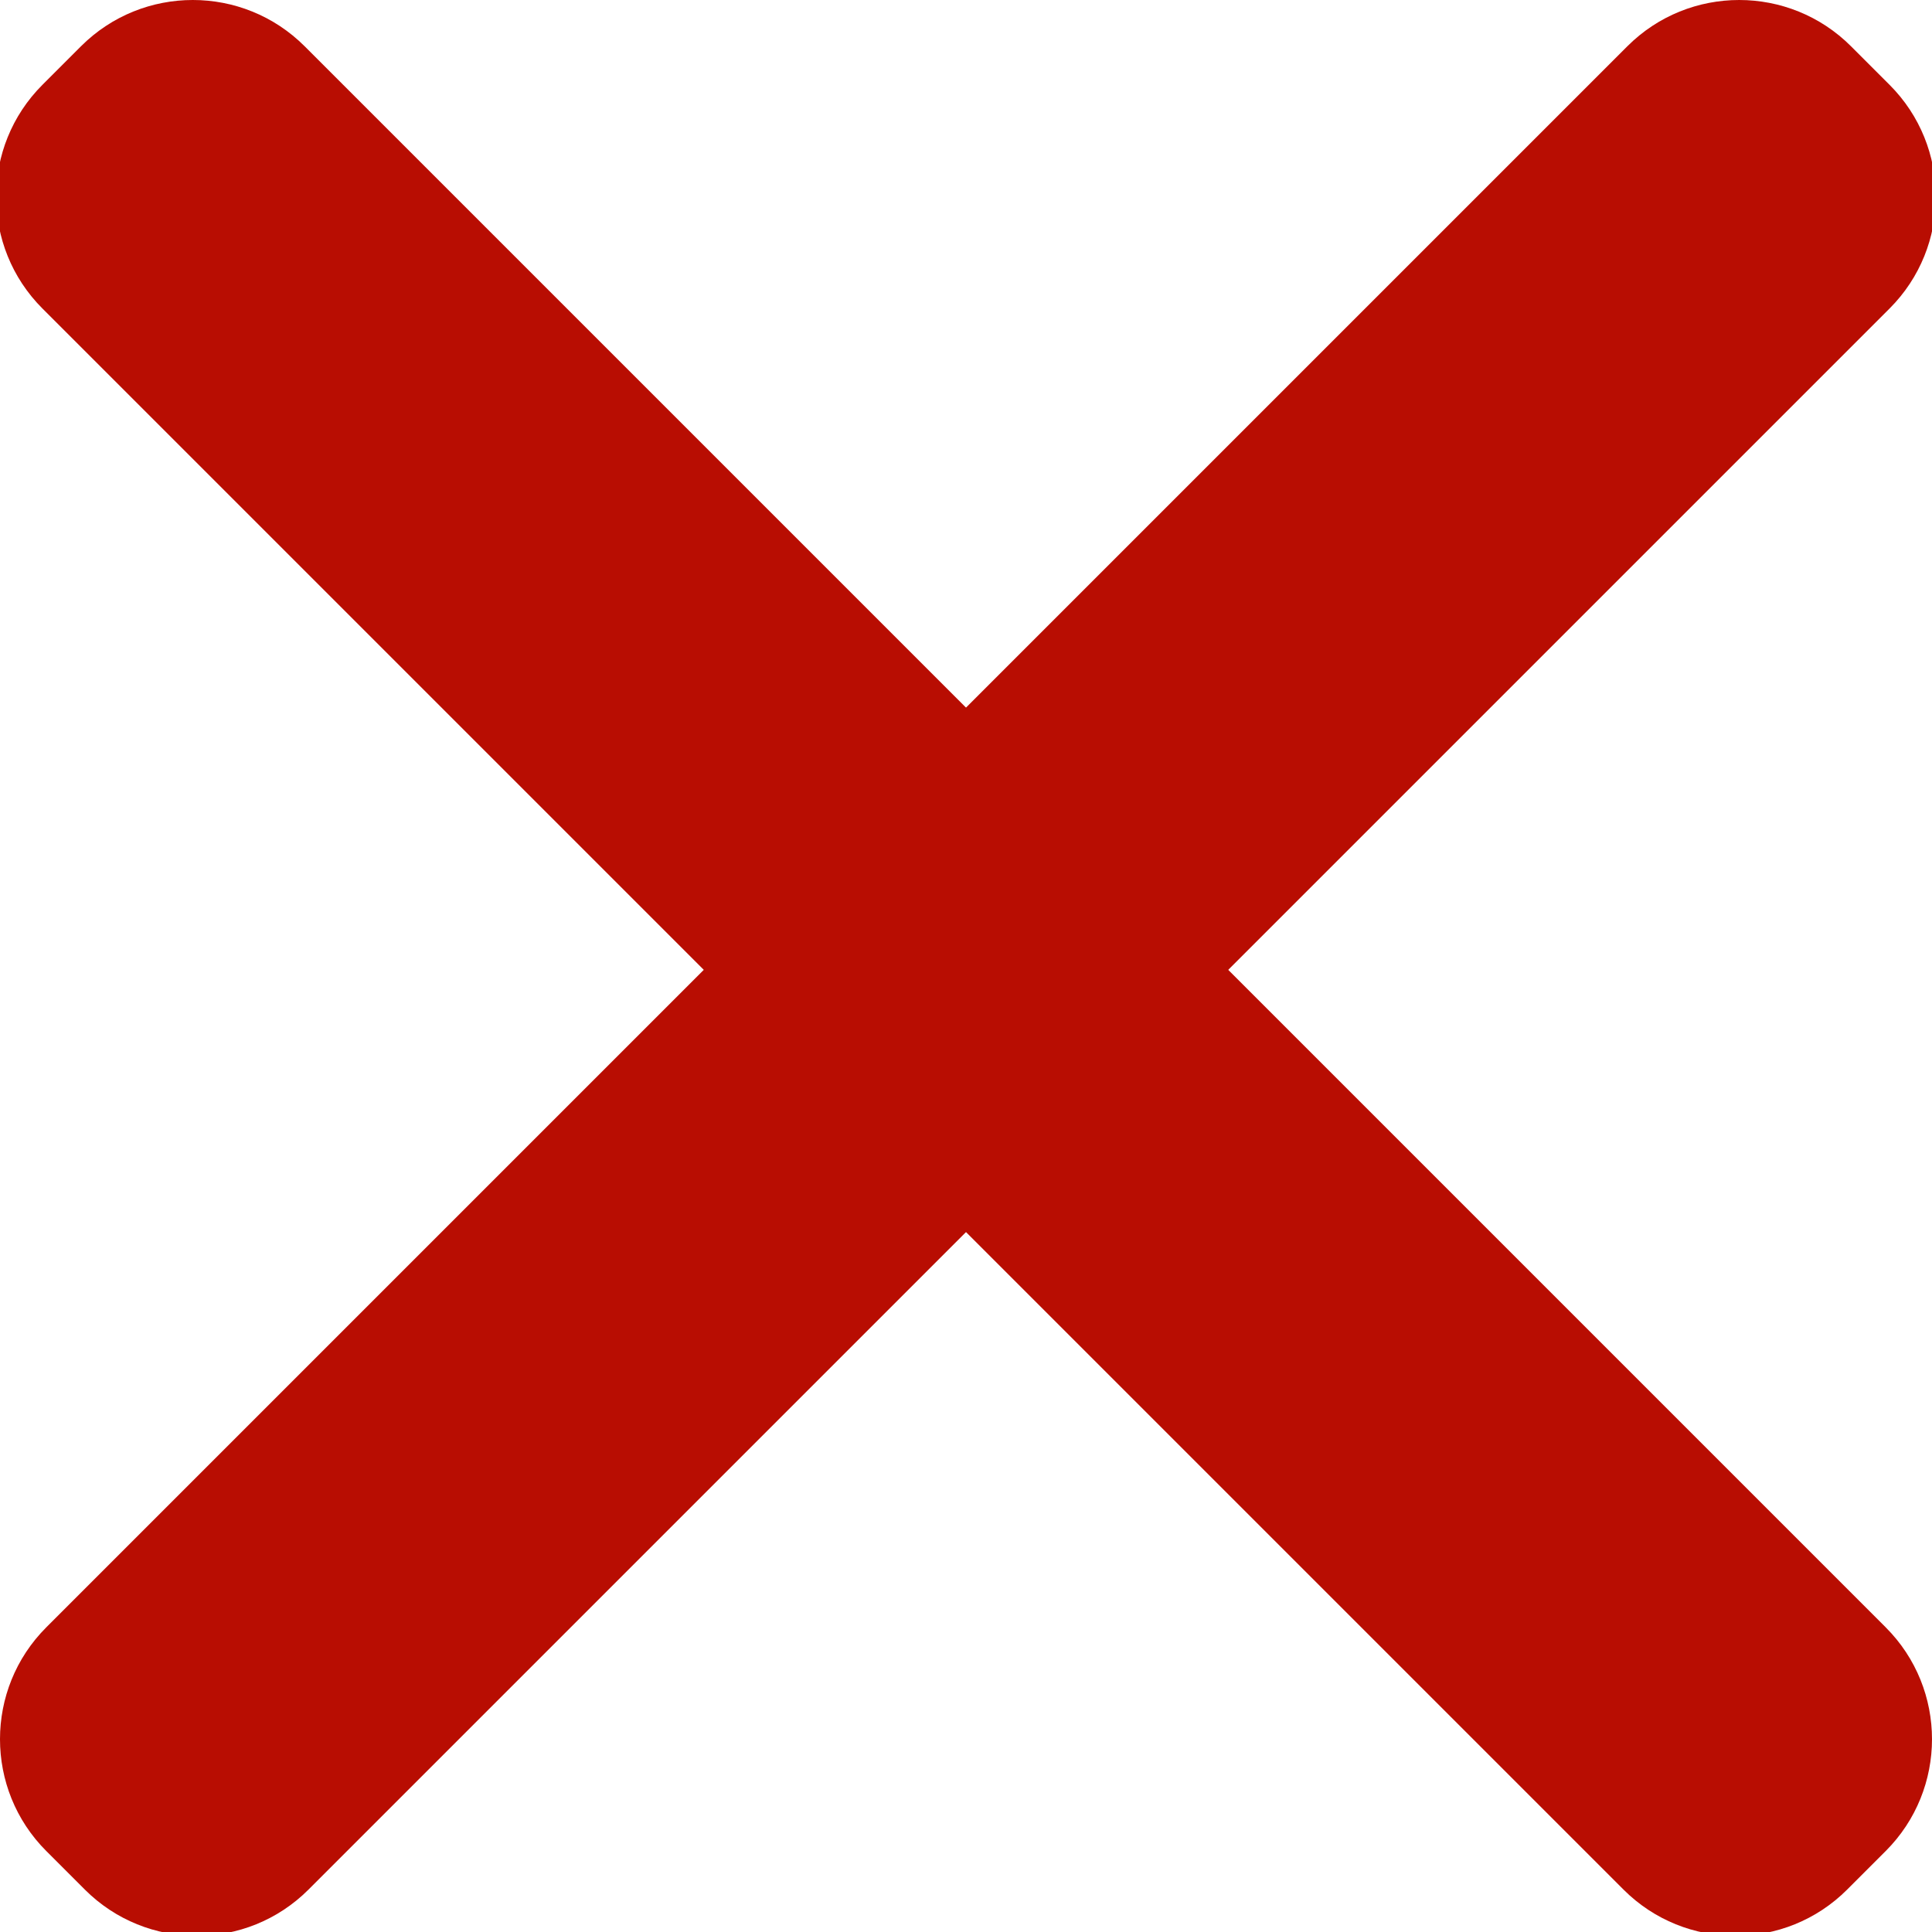 <!-- Generator: Adobe Illustrator 19.1.0, SVG Export Plug-In  -->
<svg version="1.1"
   xmlns="http://www.w3.org/2000/svg" xmlns:xlink="http://www.w3.org/1999/xlink" xmlns:a="http://ns.adobe.com/AdobeSVGViewerExtensions/3.0/"
   x="0px" y="0px" width="50.1px" height="50.1px" viewBox="0 0 50.1 50.1" style="enable-background:new 0 0 50.1 50.1;"
   xml:space="preserve">
<style type="text/css">
  .st0{fill:#B80D02;}
</style>
<defs>
</defs>
<path class="st0" d="M7.9,1.2l41,41c1.6,1.6,1.6,4.2,0,5.8l-1,1c-1.6,1.6-4.2,1.6-5.8,0l-41-41c-1.6-1.6-1.6-4.2,0-5.8l1-1
  C3.7-0.4,6.3-0.4,7.9,1.2z"/>
<path class="st0" d="M1.2,42.2l41-41c1.6-1.6,4.2-1.6,5.8,0l1,1c1.6,1.6,1.6,4.2,0,5.8l-41,41c-1.6,1.6-4.2,1.6-5.8,0l-1-1
  C-0.4,46.4-0.4,43.8,1.2,42.2z"/>
</svg>
